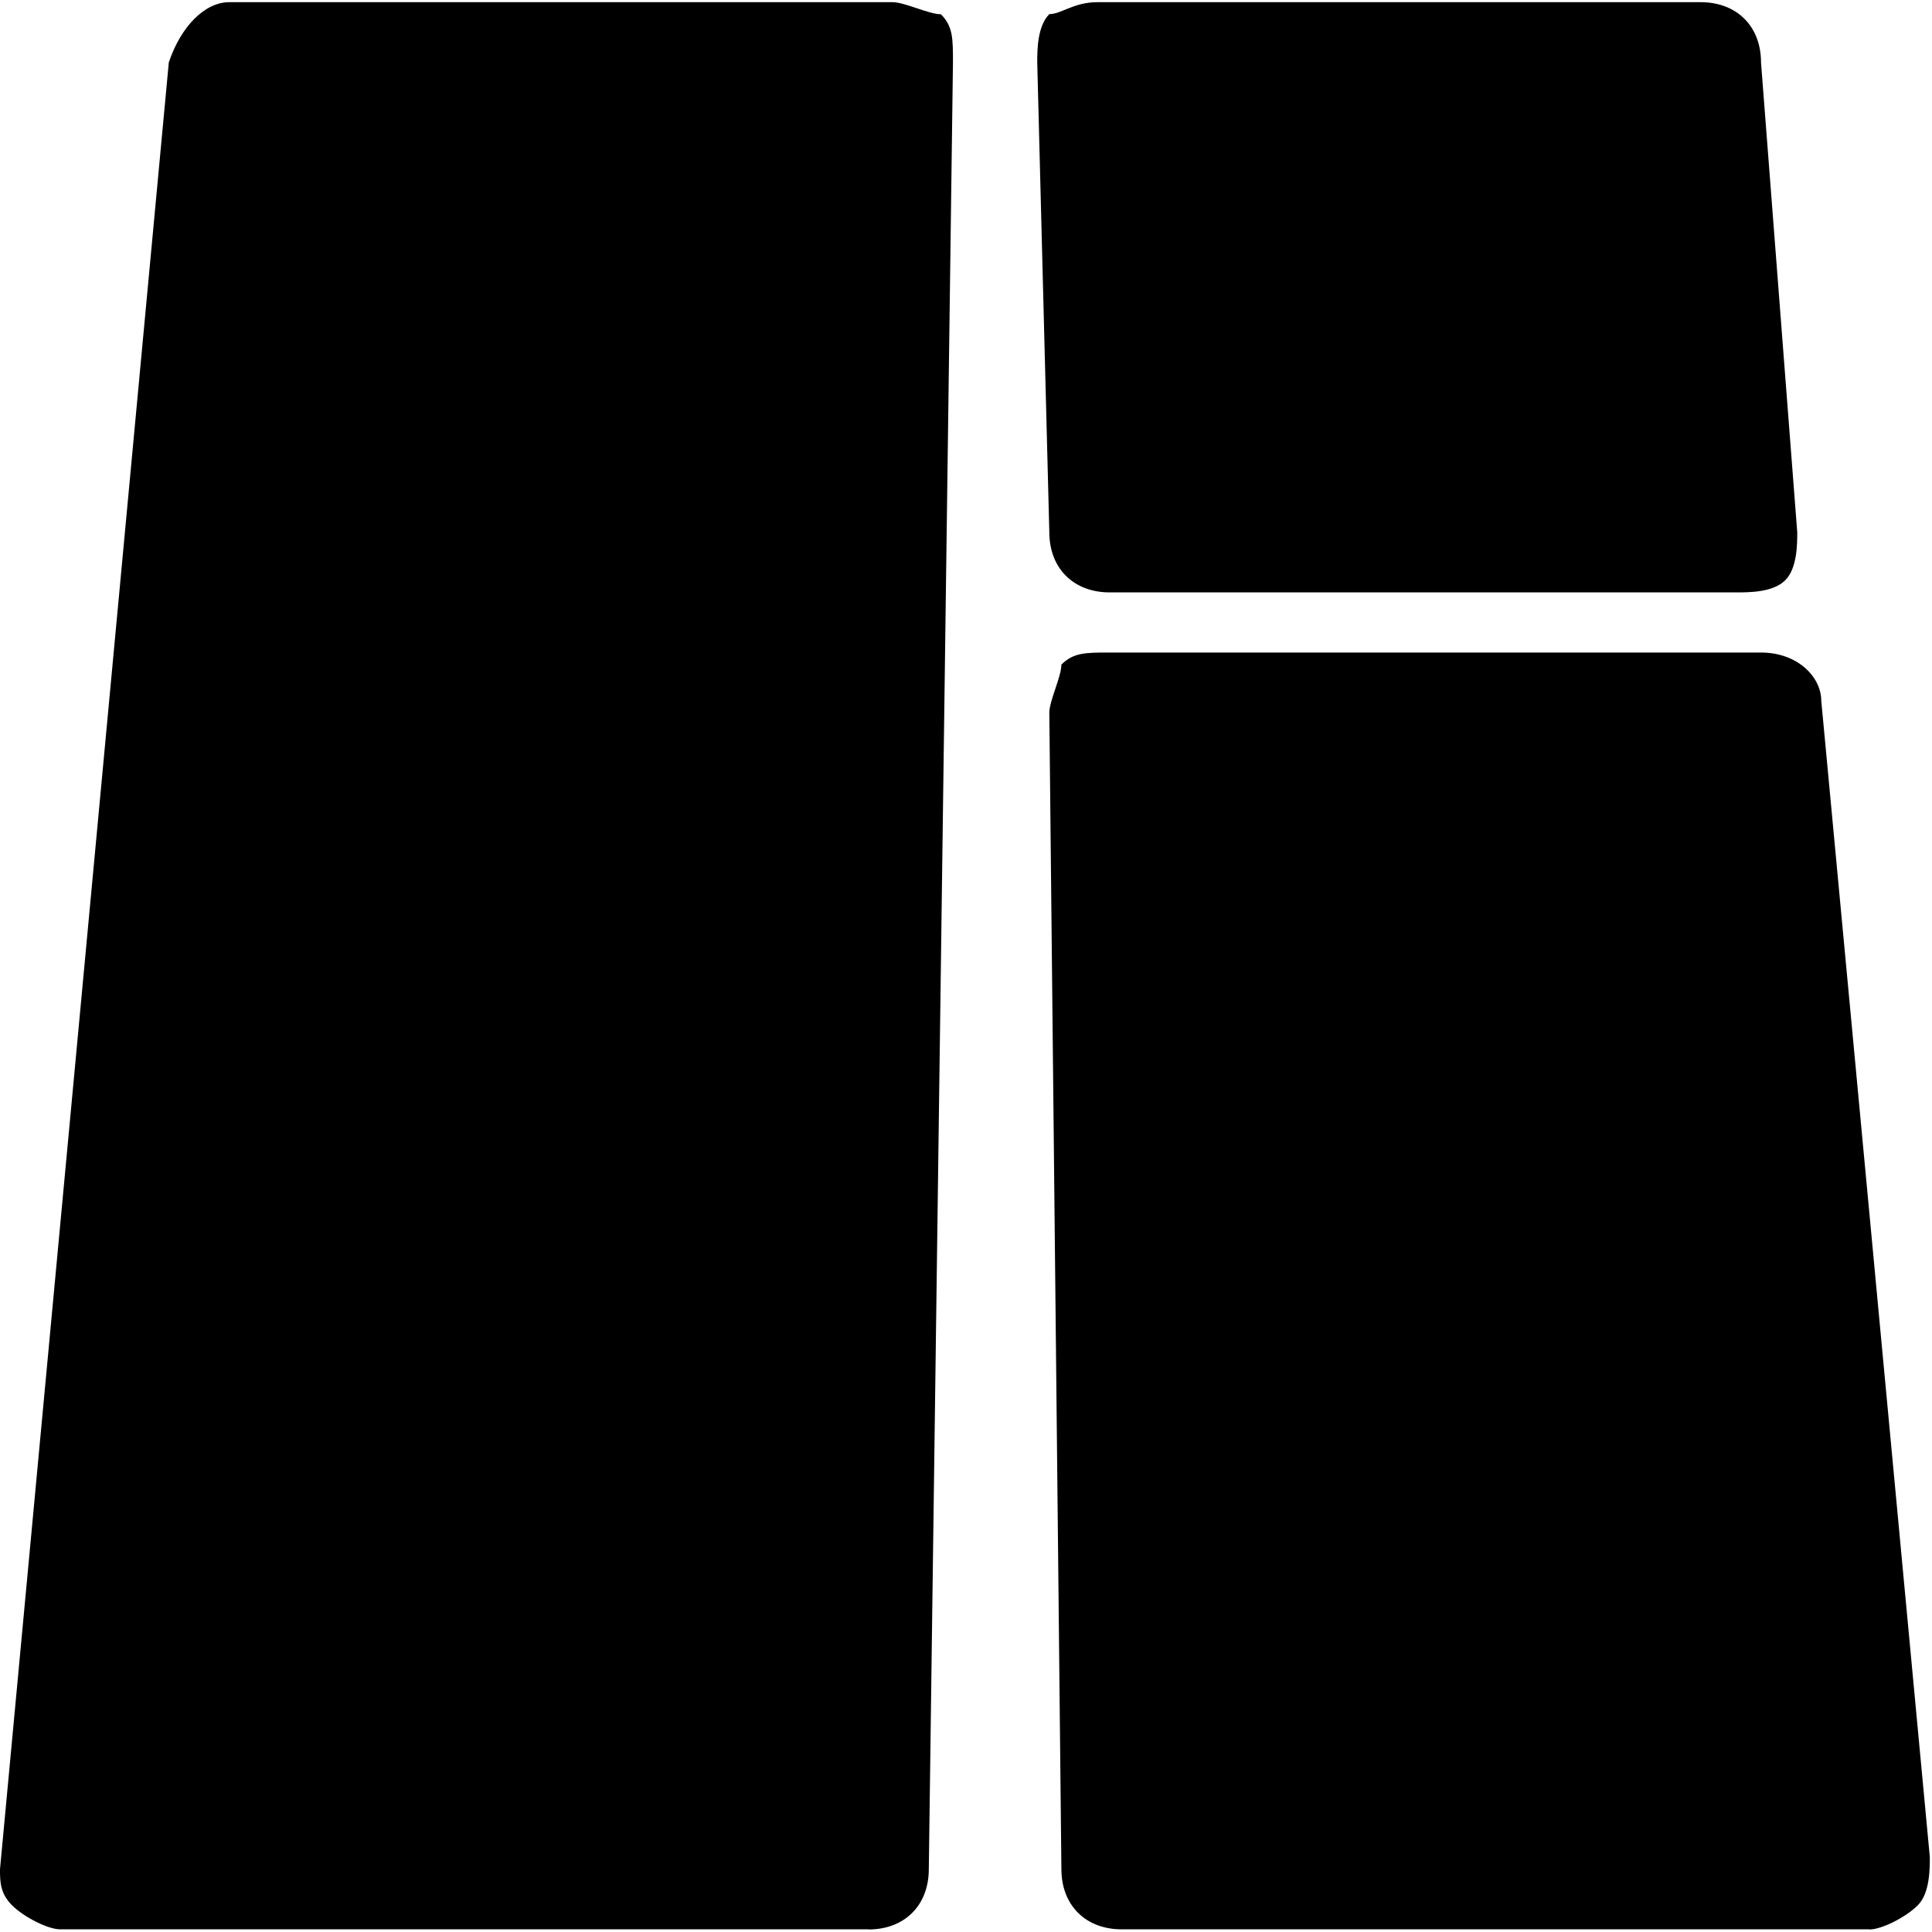 <?xml version="1.0" standalone="no"?><!DOCTYPE svg PUBLIC "-//W3C//DTD SVG 1.1//EN" "http://www.w3.org/Graphics/SVG/1.1/DTD/svg11.dtd"><svg t="1586351931484" class="icon" viewBox="0 0 1024 1024" version="1.1" xmlns="http://www.w3.org/2000/svg" p-id="9310" xmlns:xlink="http://www.w3.org/1999/xlink" width="200" height="200"><defs><style type="text/css"></style></defs><path d="M460.288 1022.592H31.936c-6.4 0-19.2-6.4-25.6-12.8C0 1003.456 0 997.12 0 990.72L89.472 33.088c6.4-19.2 19.2-31.936 32-31.936h351.616c6.4 0 19.2 6.4 25.6 6.4 6.4 6.4 6.4 12.8 6.4 25.536l-12.8 957.568c0 19.2-12.8 32-32 32z m460.288-708.608H588.16c-19.2 0-32-12.8-32-31.936l-6.4-248.96c0-6.4 0-19.2 6.4-25.6 6.4 0 12.8-6.336 25.6-6.336h319.616c19.2 0 32 12.8 32 31.936l19.2 248.96c0 6.4 0 19.2-6.4 25.536-6.4 6.4-19.2 6.4-25.6 6.4z m70.336 708.608H594.56c-19.2 0-32-12.8-32-31.936l-6.4-612.864c0-6.4 6.4-19.136 6.4-25.536 6.4-6.4 12.8-6.4 25.6-6.4h345.216c19.2 0 31.936 12.8 31.936 25.6l57.536 612.864c0 6.4 0 19.136-6.4 25.536-6.4 6.4-19.2 12.8-25.6 12.8z" fill="#000000" p-id="9311"></path></svg>